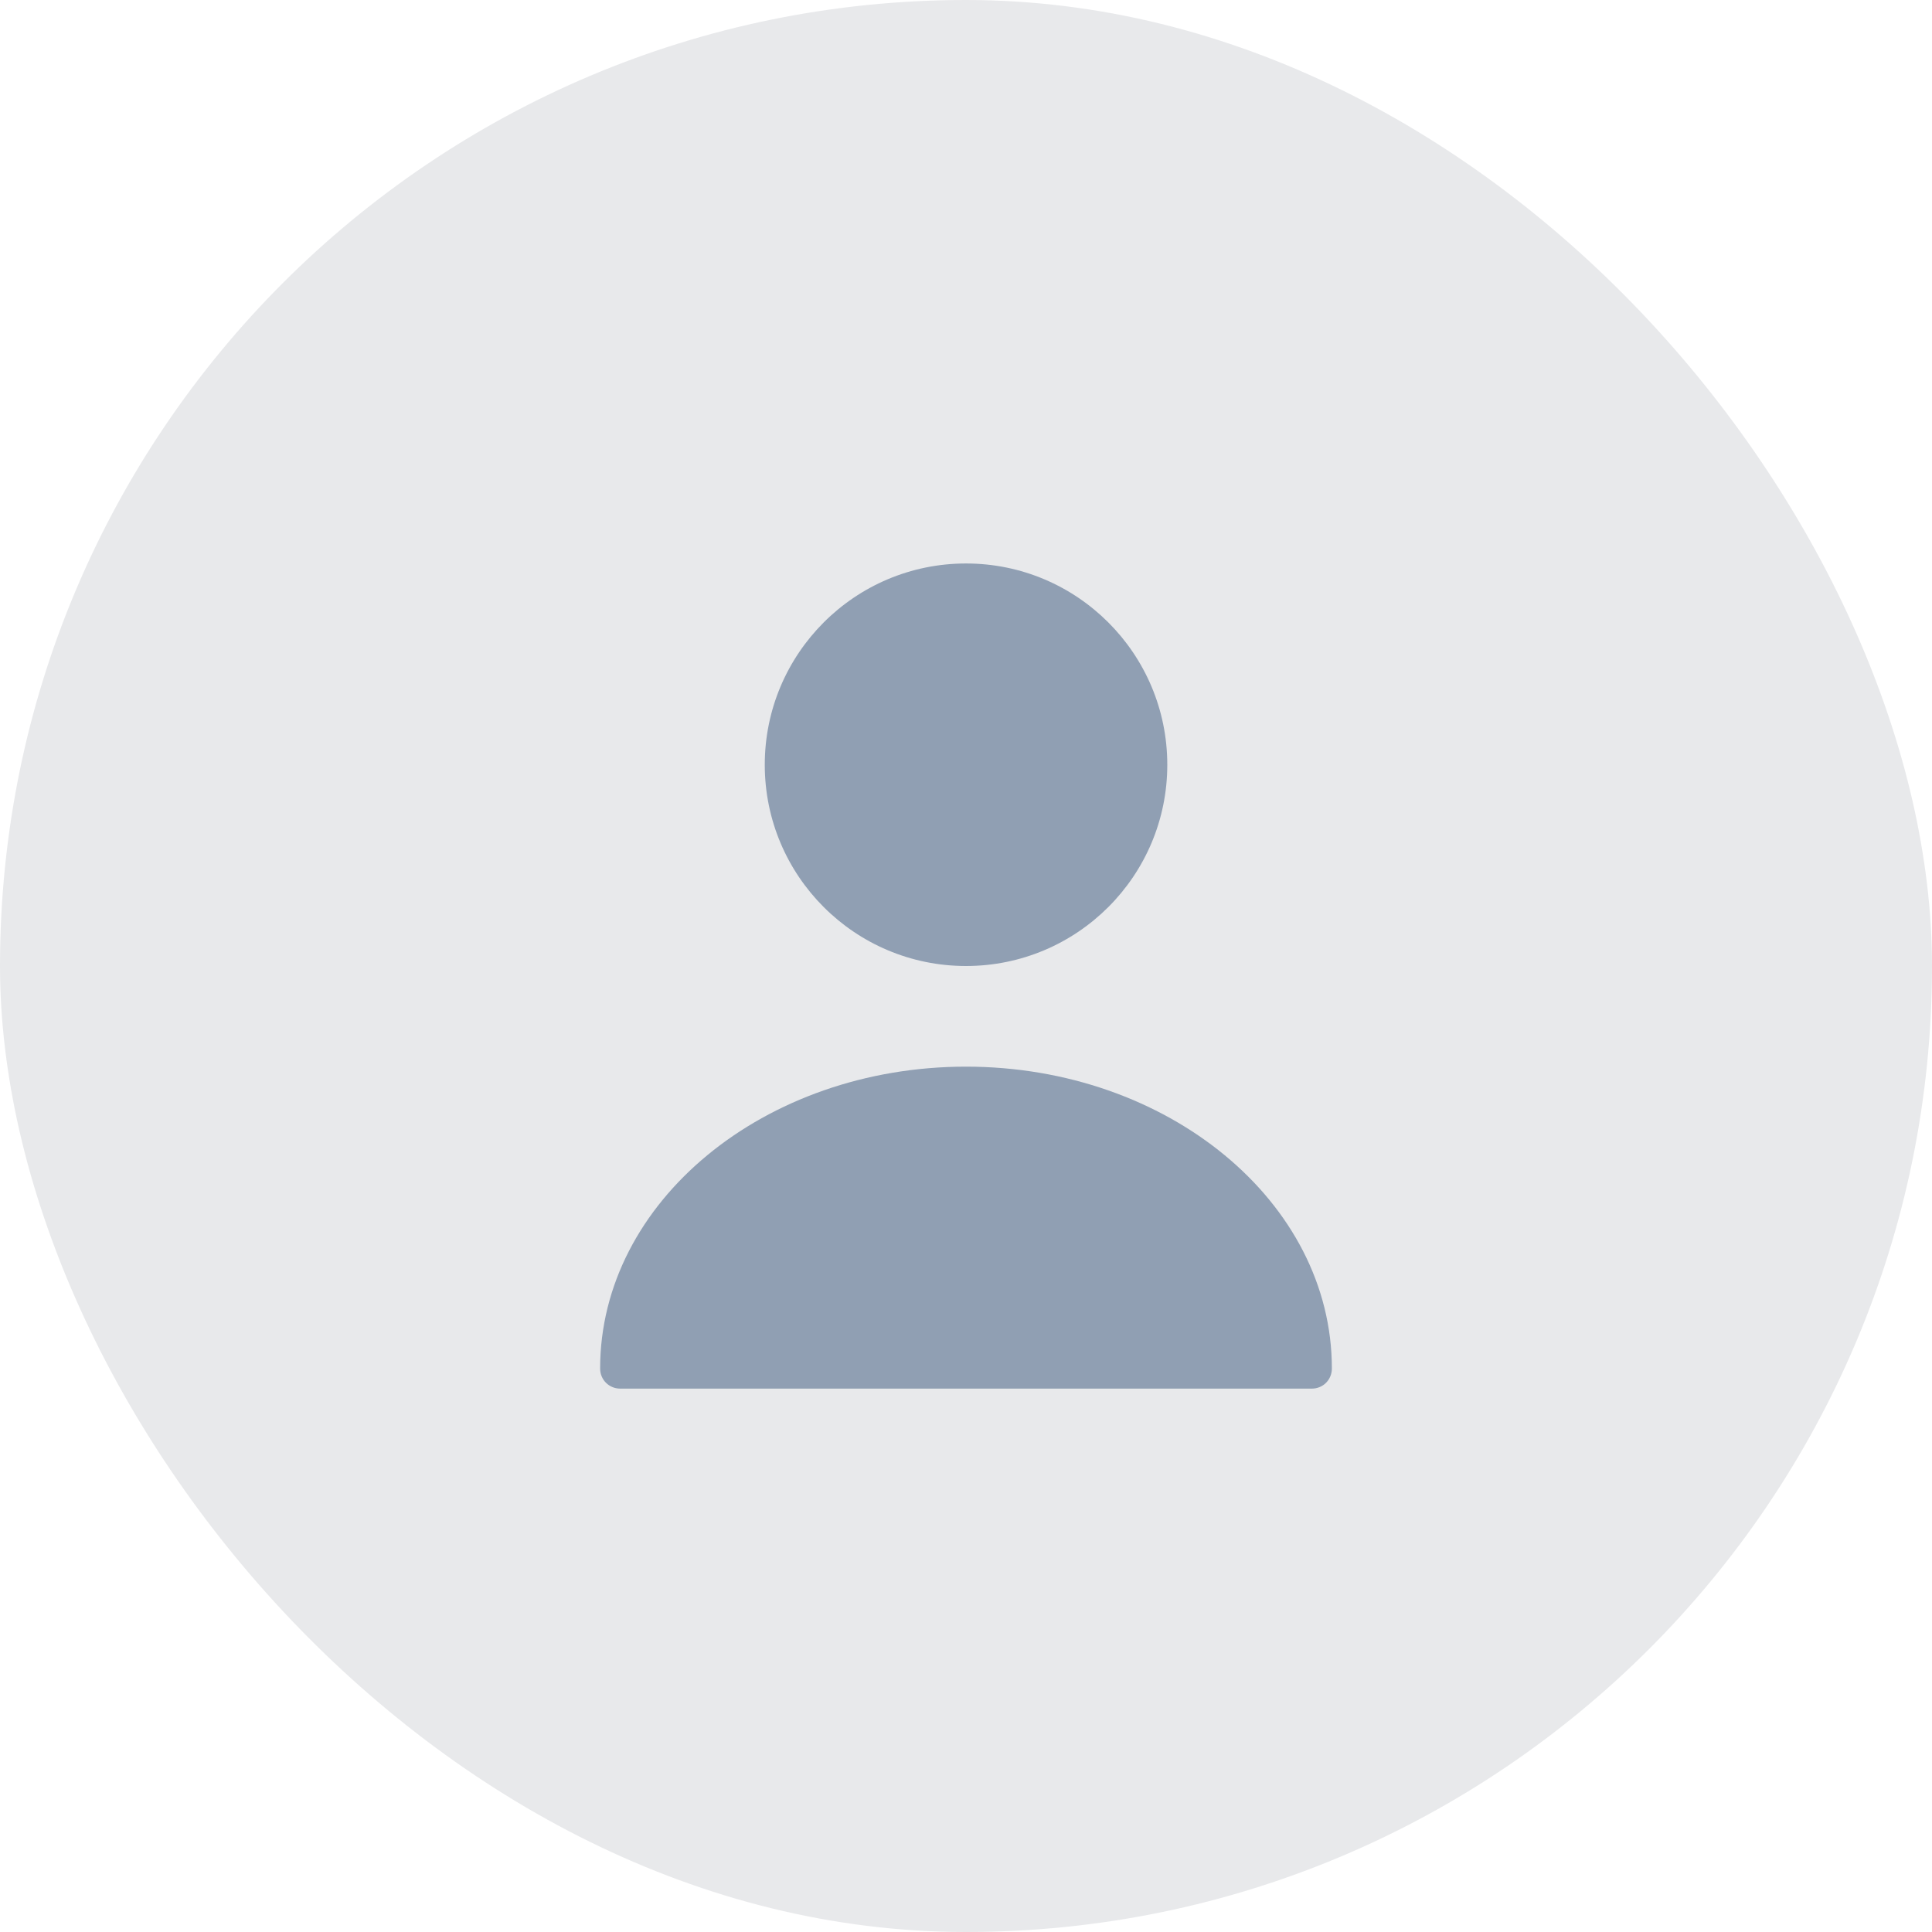 <svg width="32" height="32" viewBox="0 0 32 32" fill="none" xmlns="http://www.w3.org/2000/svg">
<rect width="32" height="32" rx="16" fill="#E8E9EB"/>
<path d="M16 16C17.841 16 19.334 14.508 19.334 12.667C19.334 10.826 17.841 9.333 16 9.333C14.159 9.333 12.667 10.826 12.667 12.667C12.667 14.508 14.159 16 16 16Z" fill="#909FB3"/>
<path d="M16 17.667C12.66 17.667 9.94 19.907 9.94 22.667C9.94 22.853 10.087 23 10.274 23H21.727C21.914 23 22.06 22.853 22.06 22.667C22.06 19.907 19.34 17.667 16 17.667Z" fill="#909FB3"/>
</svg>
